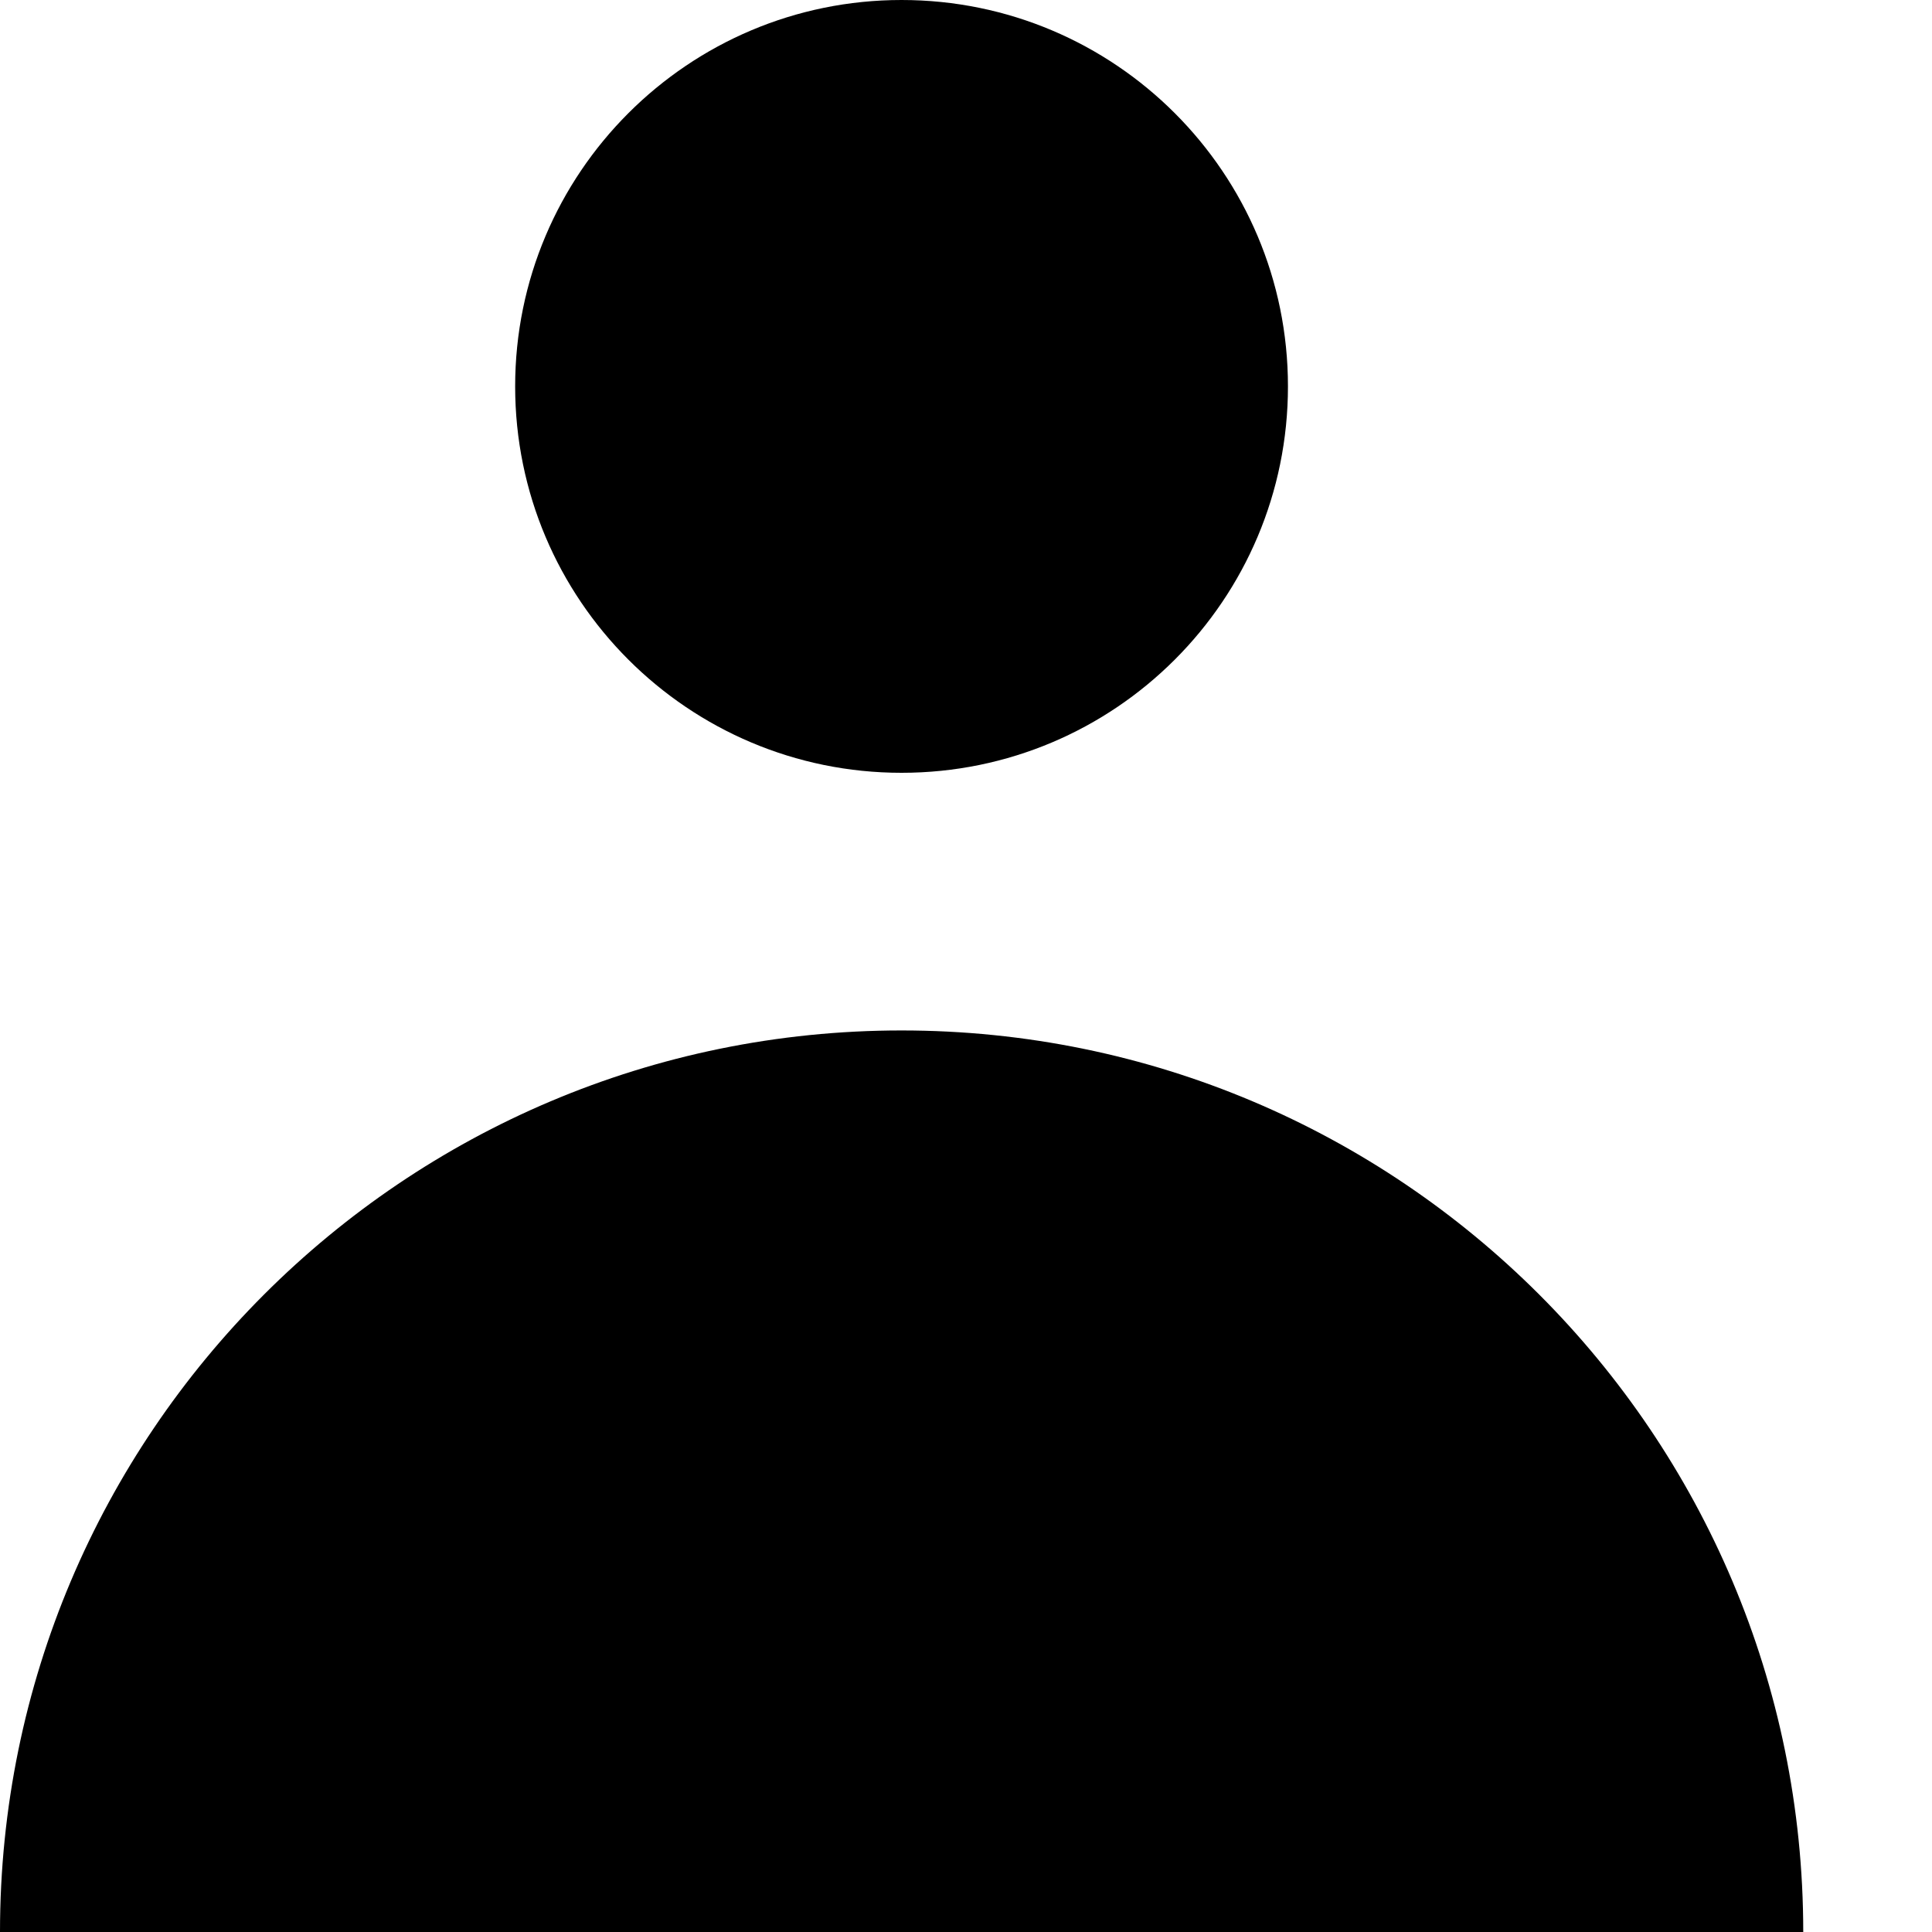 <svg width="14" height="14" viewBox="0 0 14 14" fill="none" xmlns="http://www.w3.org/2000/svg">
<path d="M6.533 5.6C8.08 5.6 9.333 4.346 9.333 2.8C9.333 1.254 8.08 0 6.533 0C4.987 0 3.733 1.254 3.733 2.8C3.733 4.346 4.987 5.6 6.533 5.6Z" fill="currentColor"/>
<path d="M0 14C0 10.392 2.925 7.467 6.533 7.467C10.142 7.467 13.067 10.392 13.067 14H0Z" fill="currentColor"/>
</svg>
